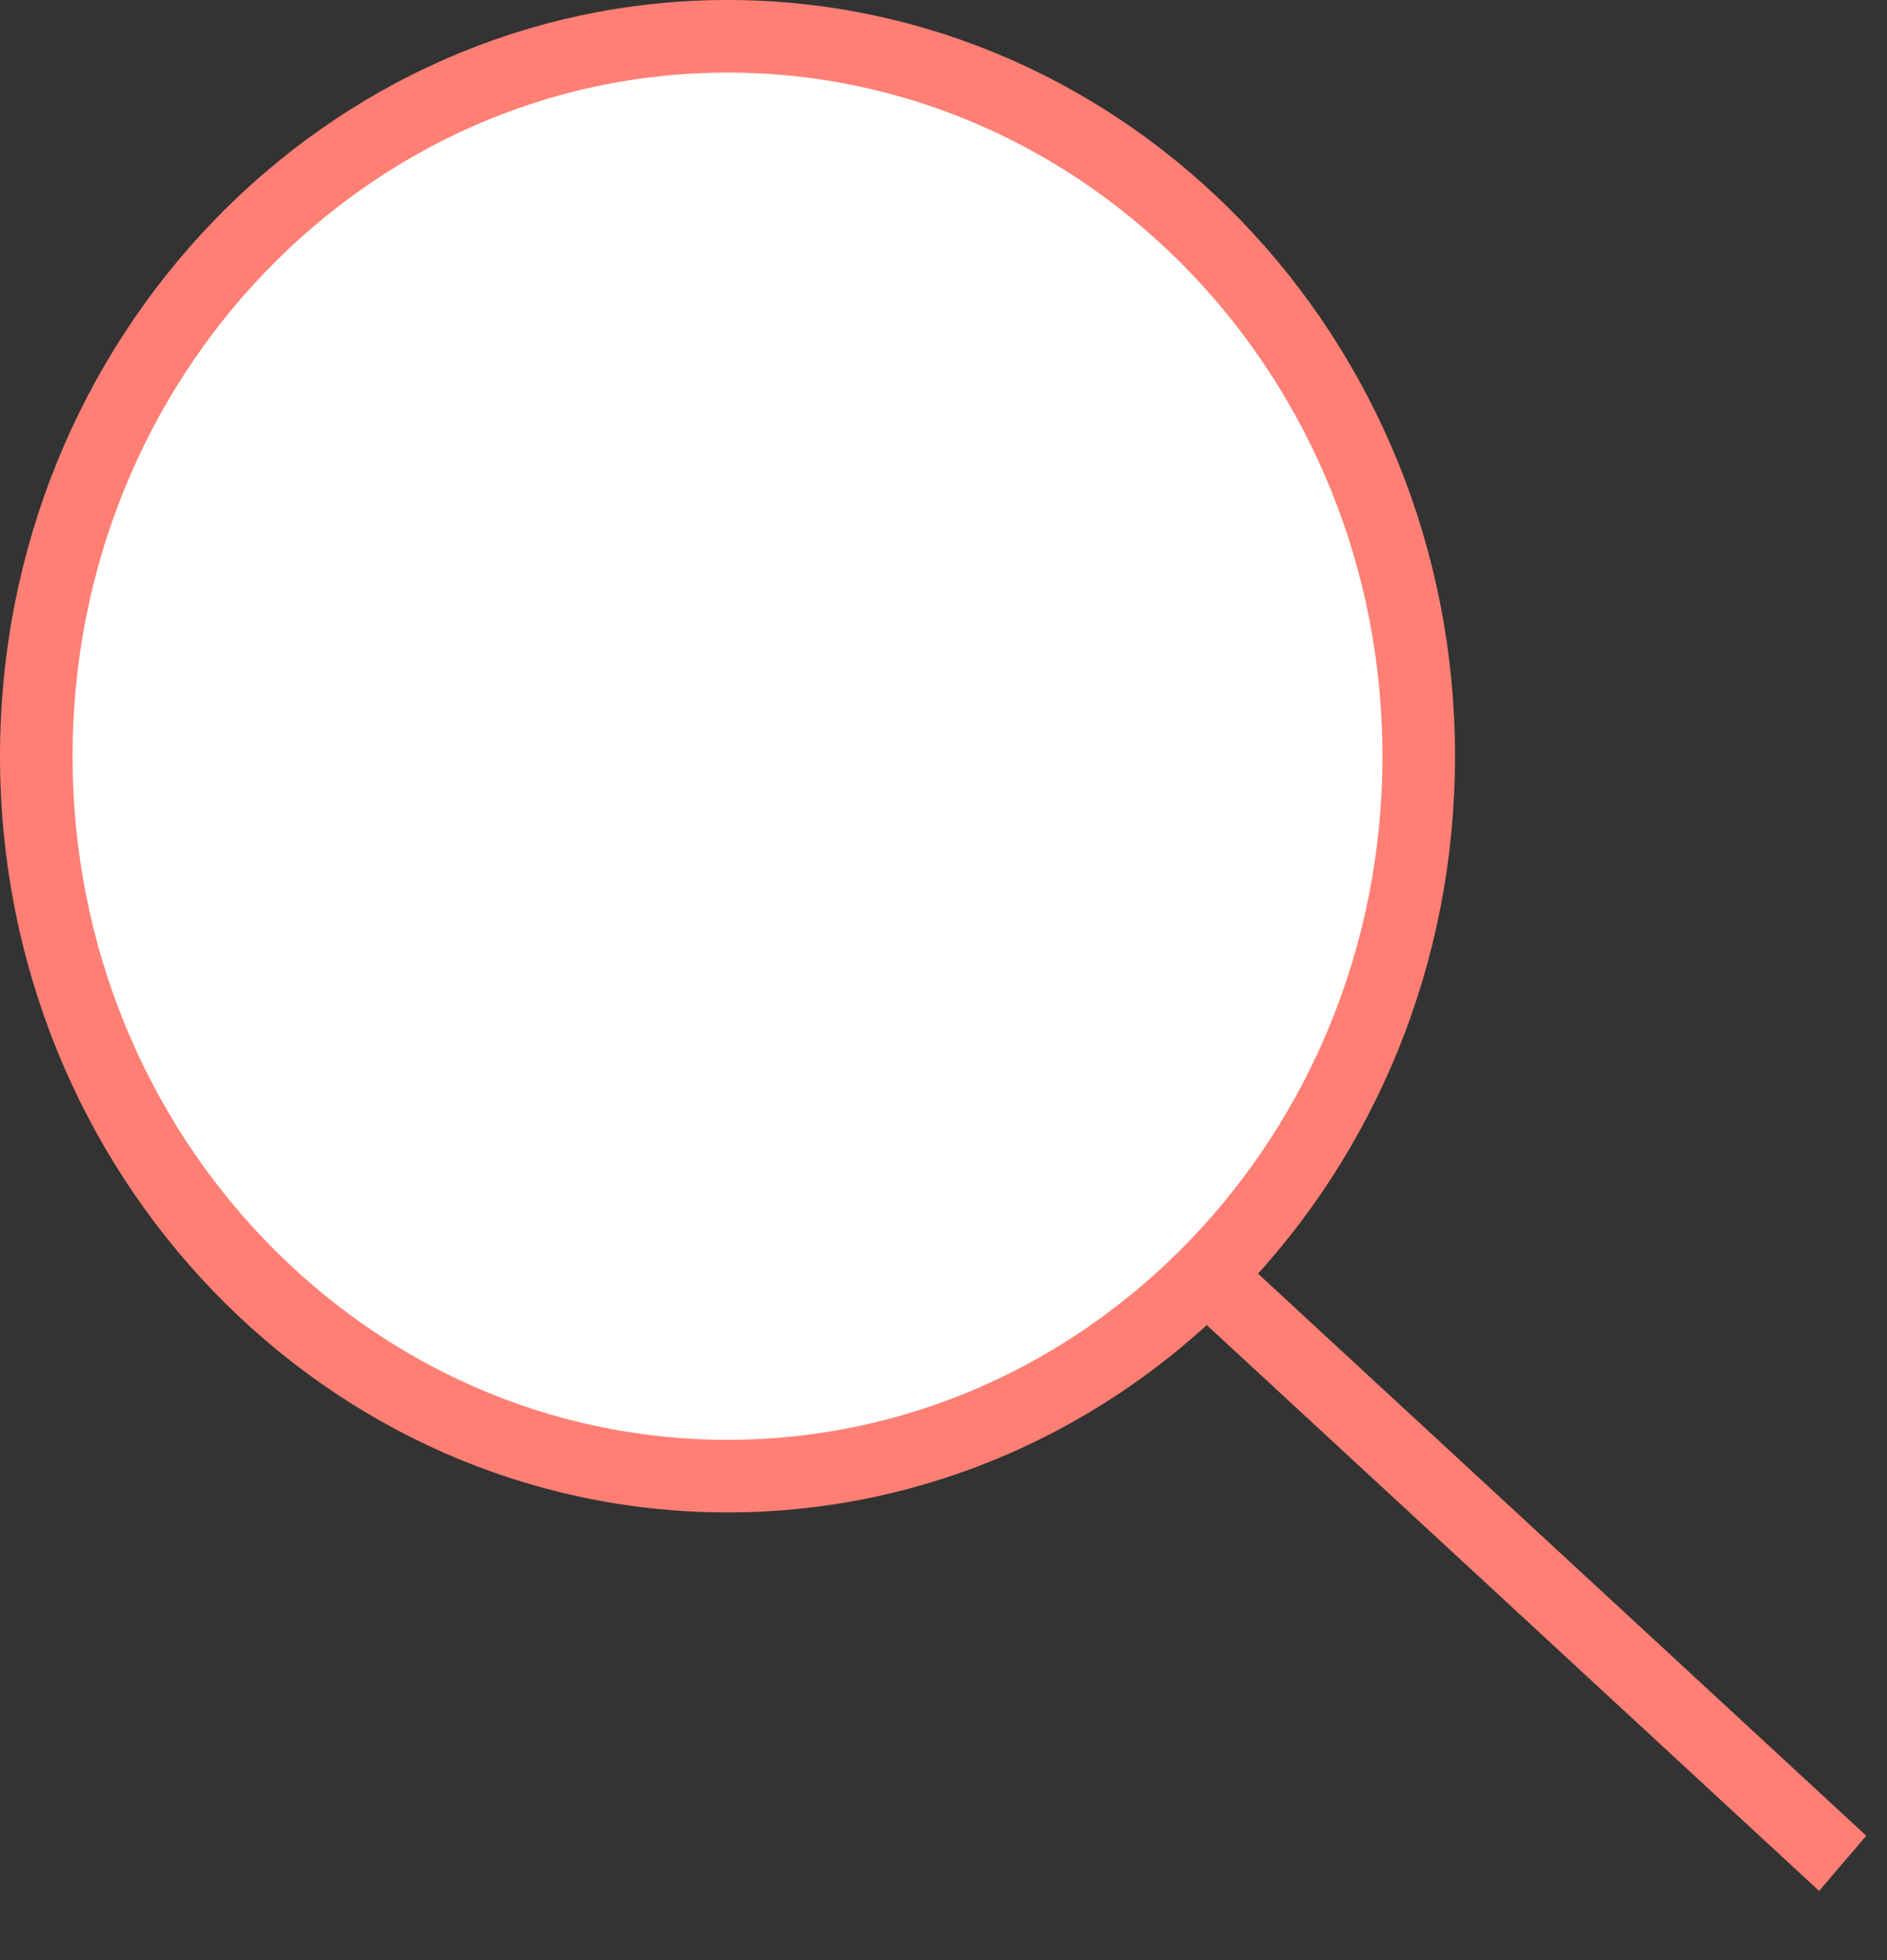 <svg width="26" height="27" viewBox="0 0 26 27" fill="none" xmlns="http://www.w3.org/2000/svg">
<rect x="0" y="0" width="26" height="27" fill="#333333" stroke="none"/>
<path d="M19.548 10.417C19.548 15.912 15.266 20.333 10.024 20.333C4.782 20.333 0.5 15.912 0.5 10.417C0.5 4.922 4.782 0.5 10.024 0.5C15.266 0.5 19.548 4.922 19.548 10.417Z" fill="white" stroke="#FF7F74"/>
<line y1="-0.5" x2="12.281" y2="-0.5" transform="matrix(0.735 0.679 -0.65 0.76 16.038 17.708)" stroke="#FF7F74"/>
</svg>
